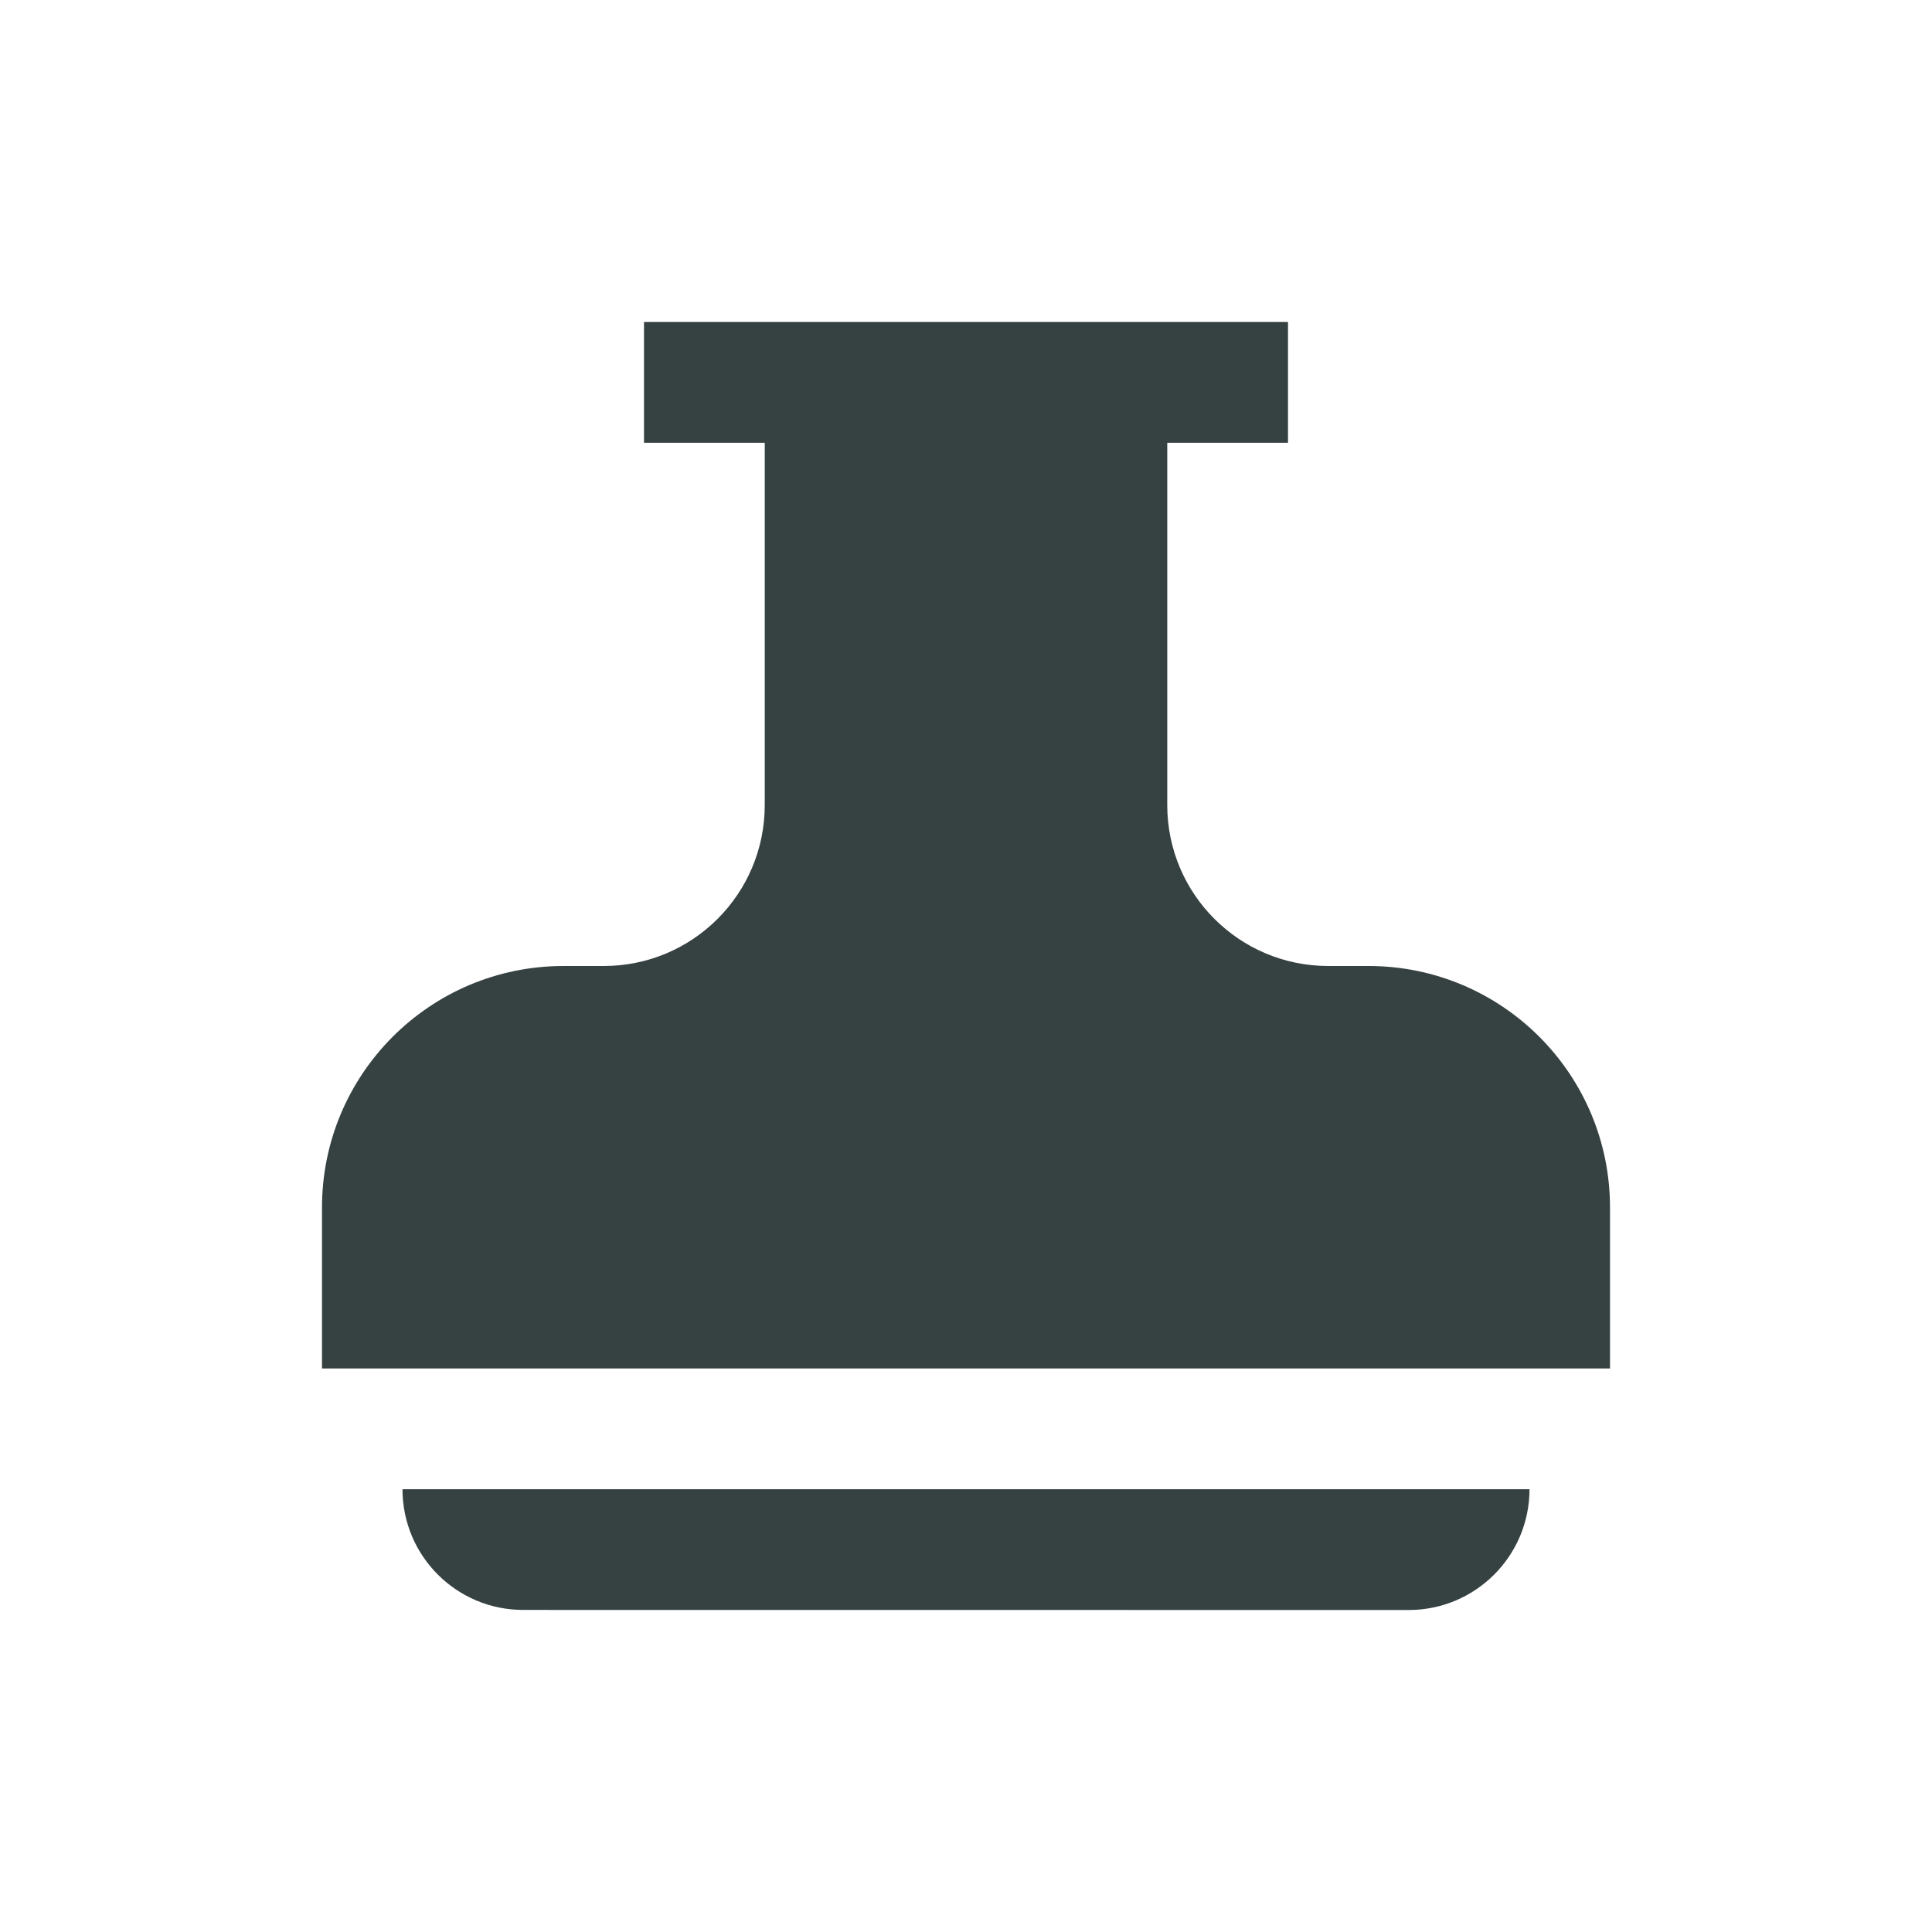 <svg width="24" height="24" viewBox="0 0 24 24" fill="none" xmlns="http://www.w3.org/2000/svg">
<path d="M9.5 10V5.5H8V4H16V5.5H14.5V10C14.5 11.105 15.395 12 16.5 12H17C18.657 12 20 13.343 20 15V17H4V15C4 13.343 5.343 12 7 12H7.5C8.605 12 9.5 11.105 9.5 10Z" fill="#364141"/>
<path d="M5 18.5C5 19.328 5.671 19.999 6.499 19.999L17.5 20C18.328 20 19 19.328 19 18.5H5Z" fill="#364141"/>
</svg>

